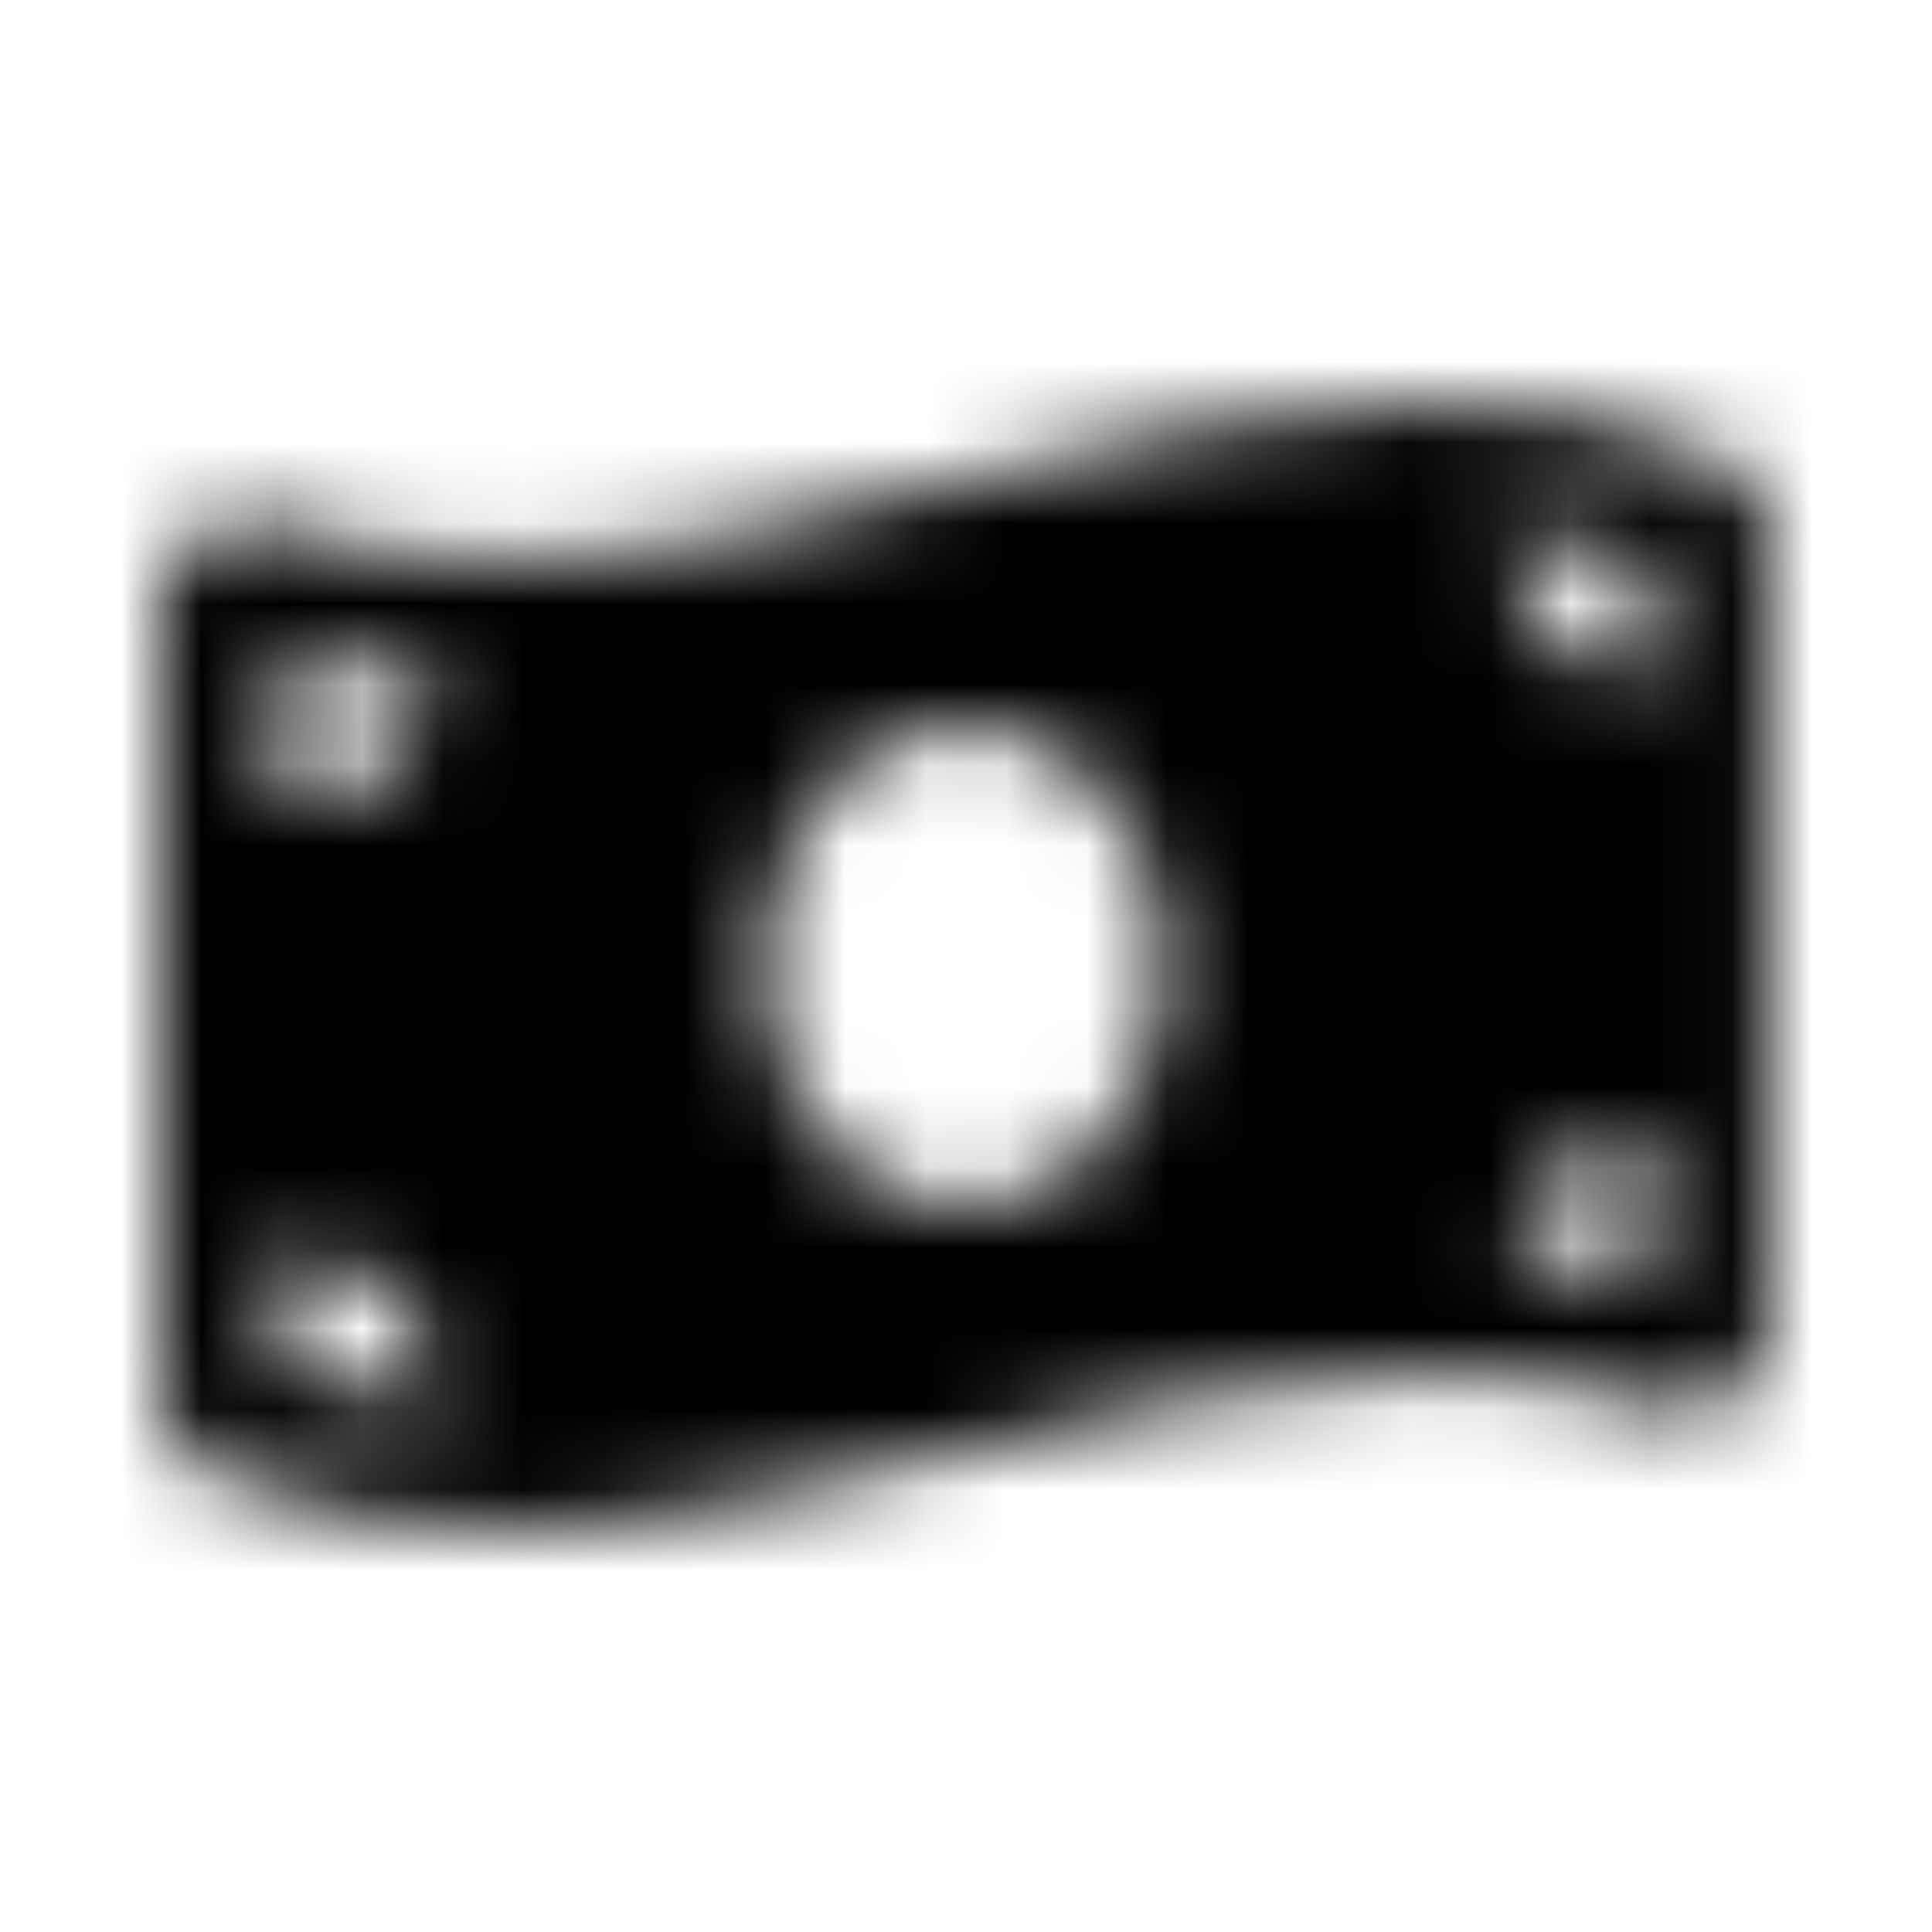 <?xml version="1.0" encoding="UTF-8"?>
<svg width="24px" height="24px" viewBox="0 0 24 24" version="1.1" xmlns="http://www.w3.org/2000/svg" xmlns:xlink="http://www.w3.org/1999/xlink">
    <!-- Generator: Sketch 52.5 (67469) - http://www.bohemiancoding.com/sketch -->
    <title>money-bill-wave</title>
    <desc>Created with Sketch.</desc>
    <defs>
        <path d="M21.381,5.712 C20.171,5.204 18.959,5.011 17.749,5.011 C13.906,5.011 10.063,6.956 6.22,6.956 C5.256,6.956 4.293,6.834 3.329,6.528 C3.221,6.494 3.112,6.477 3.006,6.477 C2.469,6.477 2,6.893 2,7.47 L2,17.369 C2,17.763 2.226,18.136 2.588,18.288 C3.798,18.796 5.009,18.989 6.22,18.989 C10.063,18.989 13.906,17.044 17.749,17.044 C18.713,17.044 19.676,17.166 20.64,17.472 C20.748,17.506 20.857,17.522 20.963,17.522 C21.5,17.522 21.969,17.107 21.969,16.53 L21.969,6.631 C21.969,6.237 21.743,5.864 21.381,5.712 Z M3.498,8.138 C4.125,8.295 4.781,8.374 5.455,8.417 C5.271,9.334 4.465,10.025 3.498,10.025 L3.498,8.138 Z M3.498,17.03 L3.498,15.539 C4.57,15.539 5.438,16.39 5.485,17.455 C4.783,17.399 4.125,17.258 3.498,17.03 Z M11.984,14.995 C10.606,14.995 9.488,13.654 9.488,12 C9.488,10.346 10.606,9.005 11.984,9.005 C13.363,9.005 14.48,10.346 14.48,12 C14.48,13.655 13.363,14.995 11.984,14.995 Z M20.471,15.862 C19.924,15.725 19.357,15.648 18.776,15.599 C18.959,14.785 19.634,14.167 20.471,14.061 L20.471,15.862 Z M20.471,8.495 C19.507,8.373 18.759,7.568 18.73,6.575 C19.339,6.642 19.918,6.769 20.471,6.97 L20.471,8.495 Z" id="path-1"></path>
    </defs>
    <g id="money-bill-wave" stroke="none" stroke-width="1" fill="none" fill-rule="evenodd">
        <mask id="mask-2" fill="white">
            <use xlink:href="#path-1"></use>
        </mask>
        <g fill-rule="nonzero"></g>
        <g id="🎨-color" mask="url(#mask-2)" fill="#000000">
            <rect id="🎨-Color" x="0" y="0" width="24" height="24"></rect>
        </g>
    </g>
</svg>